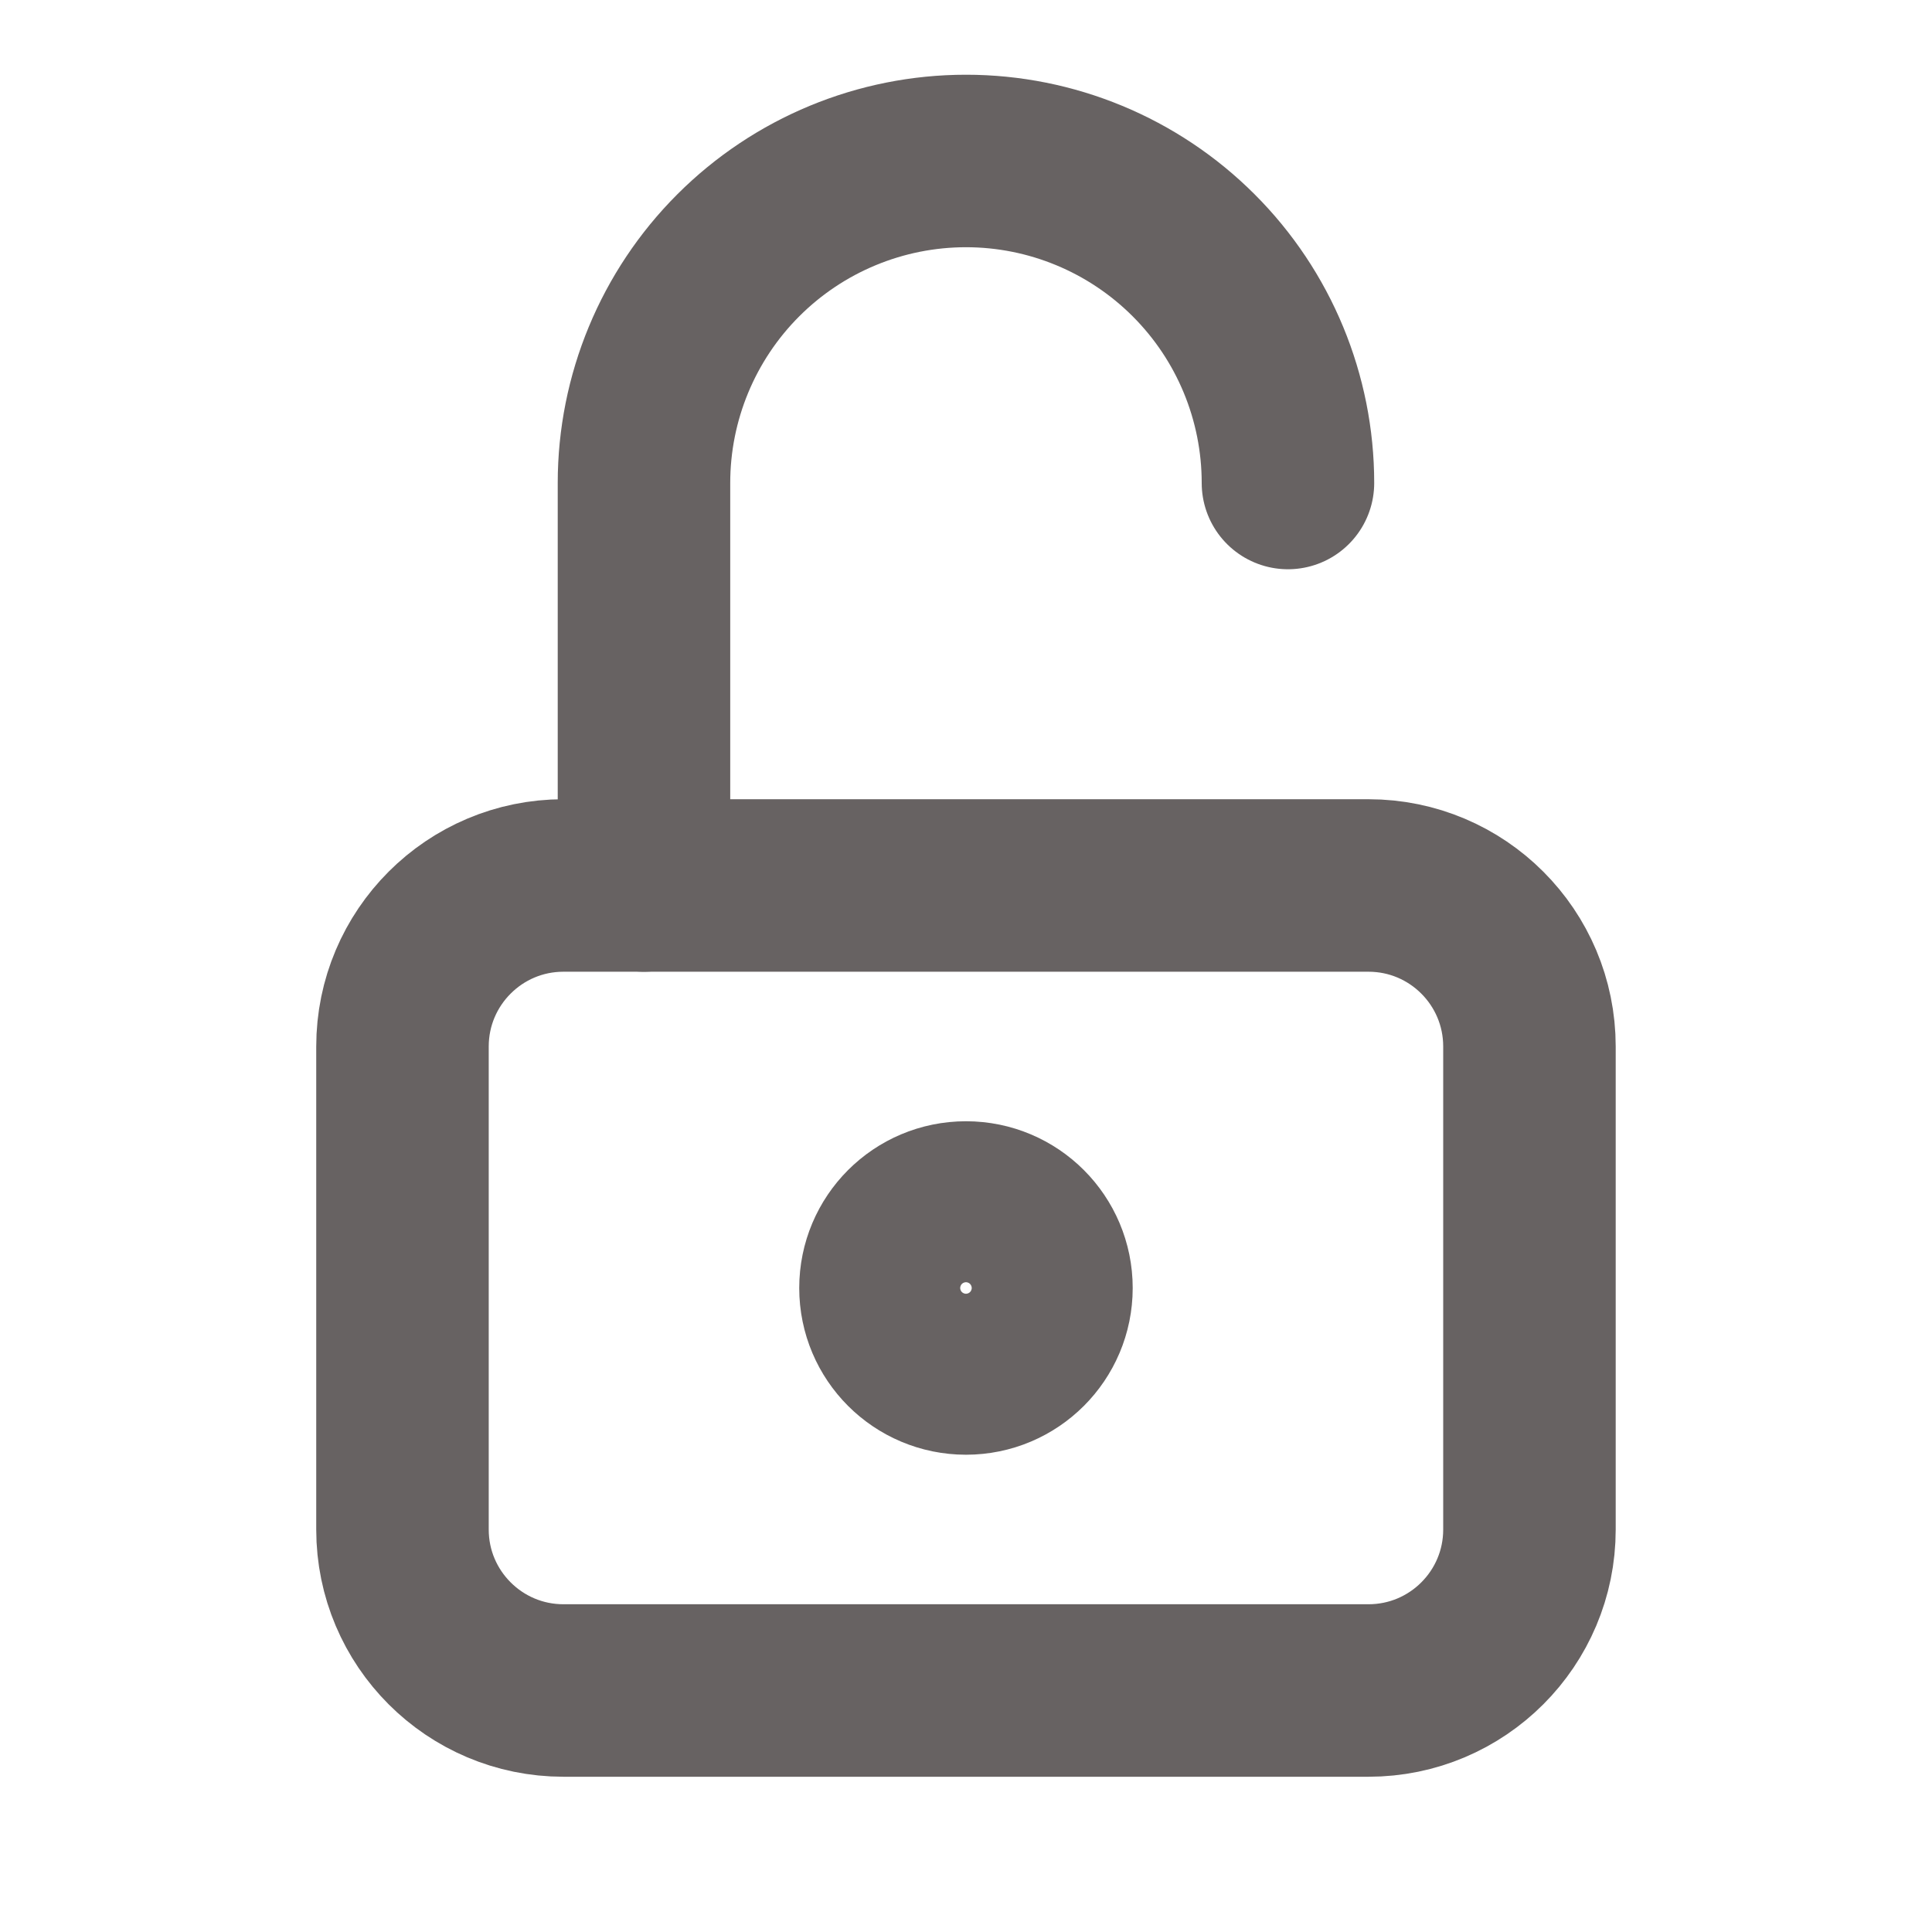 <svg width="28" height="28" viewBox="0 0 28 28" fill="none" xmlns="http://www.w3.org/2000/svg">
<g clip-path="url(#clip0_796_2432)">
<path d="M19.833 12.833H8.166C6.878 12.833 5.833 13.878 5.833 15.167V22.167C5.833 23.455 6.878 24.5 8.166 24.5H19.833C21.122 24.5 22.166 23.455 22.166 22.167V15.167C22.166 13.878 21.122 12.833 19.833 12.833Z" stroke="#676262" stroke-width="2.5" stroke-linecap="round" stroke-linejoin="round"/>
<path d="M14 19.833C14.644 19.833 15.166 19.311 15.166 18.667C15.166 18.022 14.644 17.5 14 17.5C13.355 17.5 12.833 18.022 12.833 18.667C12.833 19.311 13.355 19.833 14 19.833Z" stroke="#676262" stroke-width="2.5" stroke-linecap="round" stroke-linejoin="round"/>
<path d="M9.333 12.833V7C9.333 5.762 9.825 4.575 10.7 3.7C11.575 2.825 12.762 2.333 14 2.333C15.237 2.333 16.424 2.825 17.299 3.7C18.175 4.575 18.666 5.762 18.666 7" stroke="#676262" stroke-width="2.5" stroke-linecap="round" stroke-linejoin="round"/>
</g>
<defs>
<clipPath id="clip0_796_2432">
<rect width="28" height="28" fill="white"/>
</clipPath>
</defs>
</svg>
